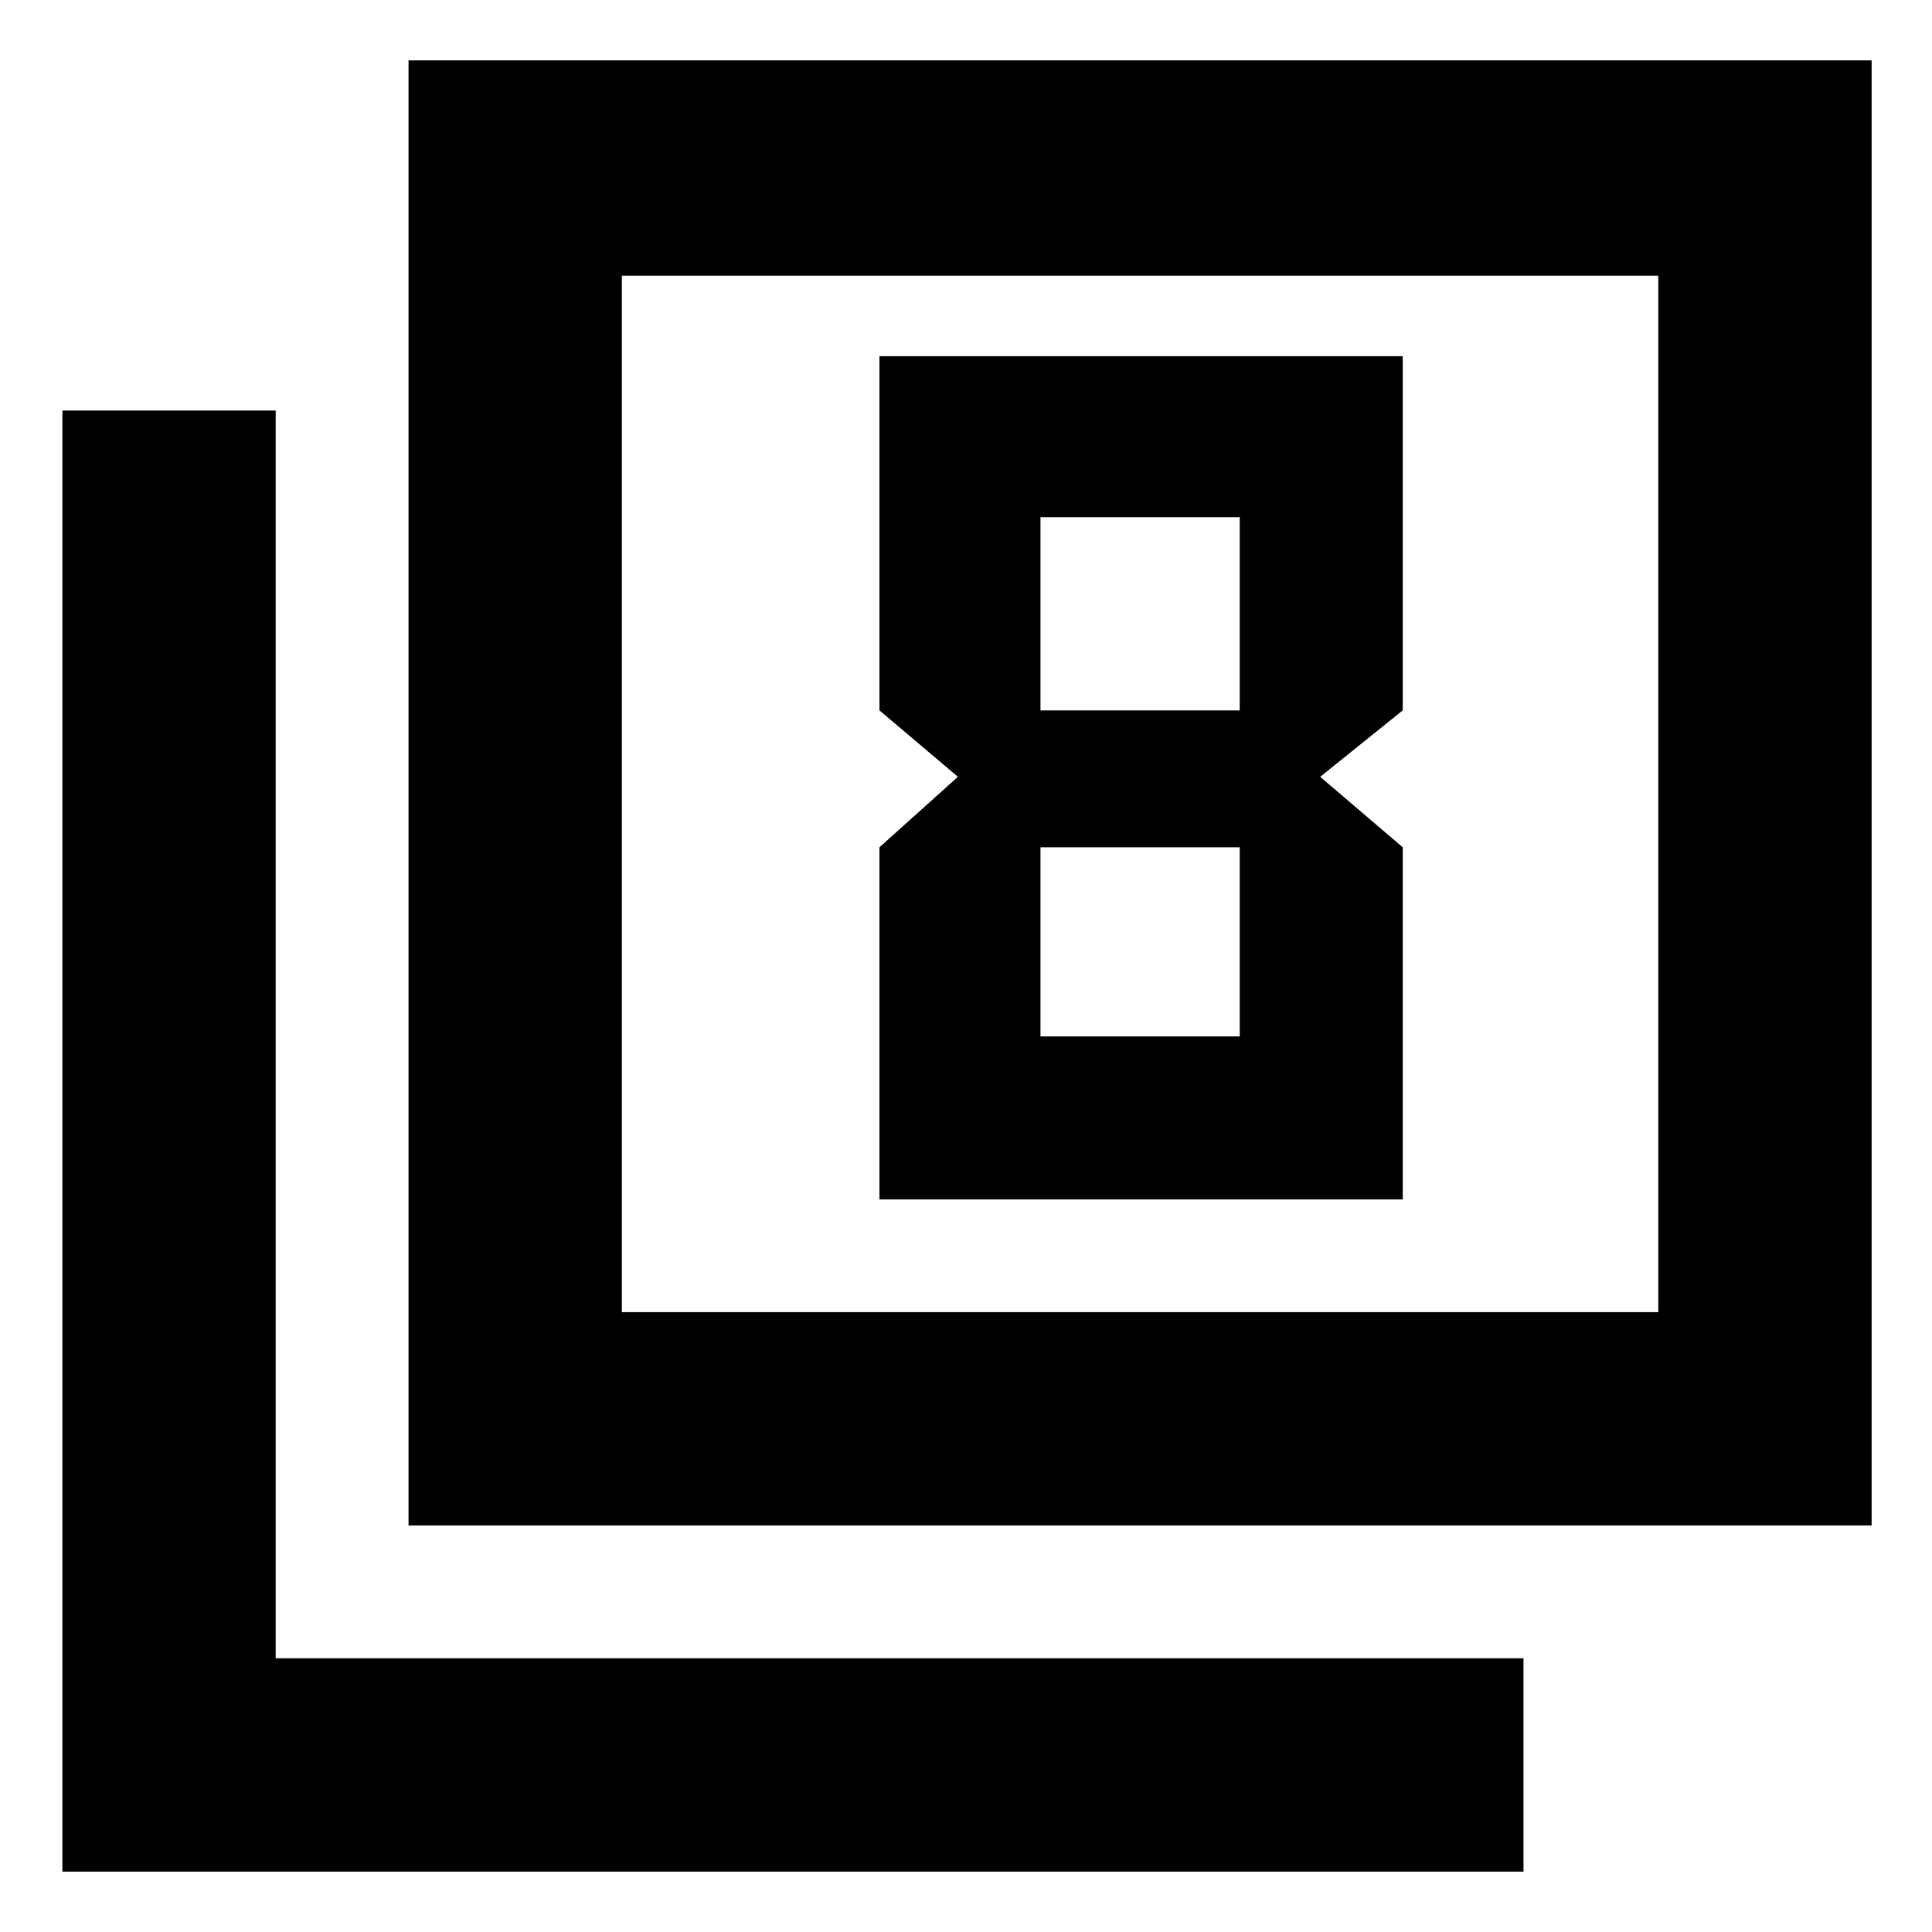 <svg xmlns="http://www.w3.org/2000/svg" height="40" width="40"><path d="m19.833 16.083-1.625 1.459v7.291h10.834v-7.291l-1.709-1.459 1.709-1.375V7.375H18.208v7.333Zm5.834-5.375v4h-4.125v-4Zm0 6.834v3.916h-4.125v-3.916ZM8.458 31.583V1.25H38.75v30.333Zm4.417-4.416h21.458V5.708H12.875ZM1.292 38.75V8.5h4.416v25.833h25.834v4.417Zm11.583-11.583V5.708v21.459Z"/></svg>